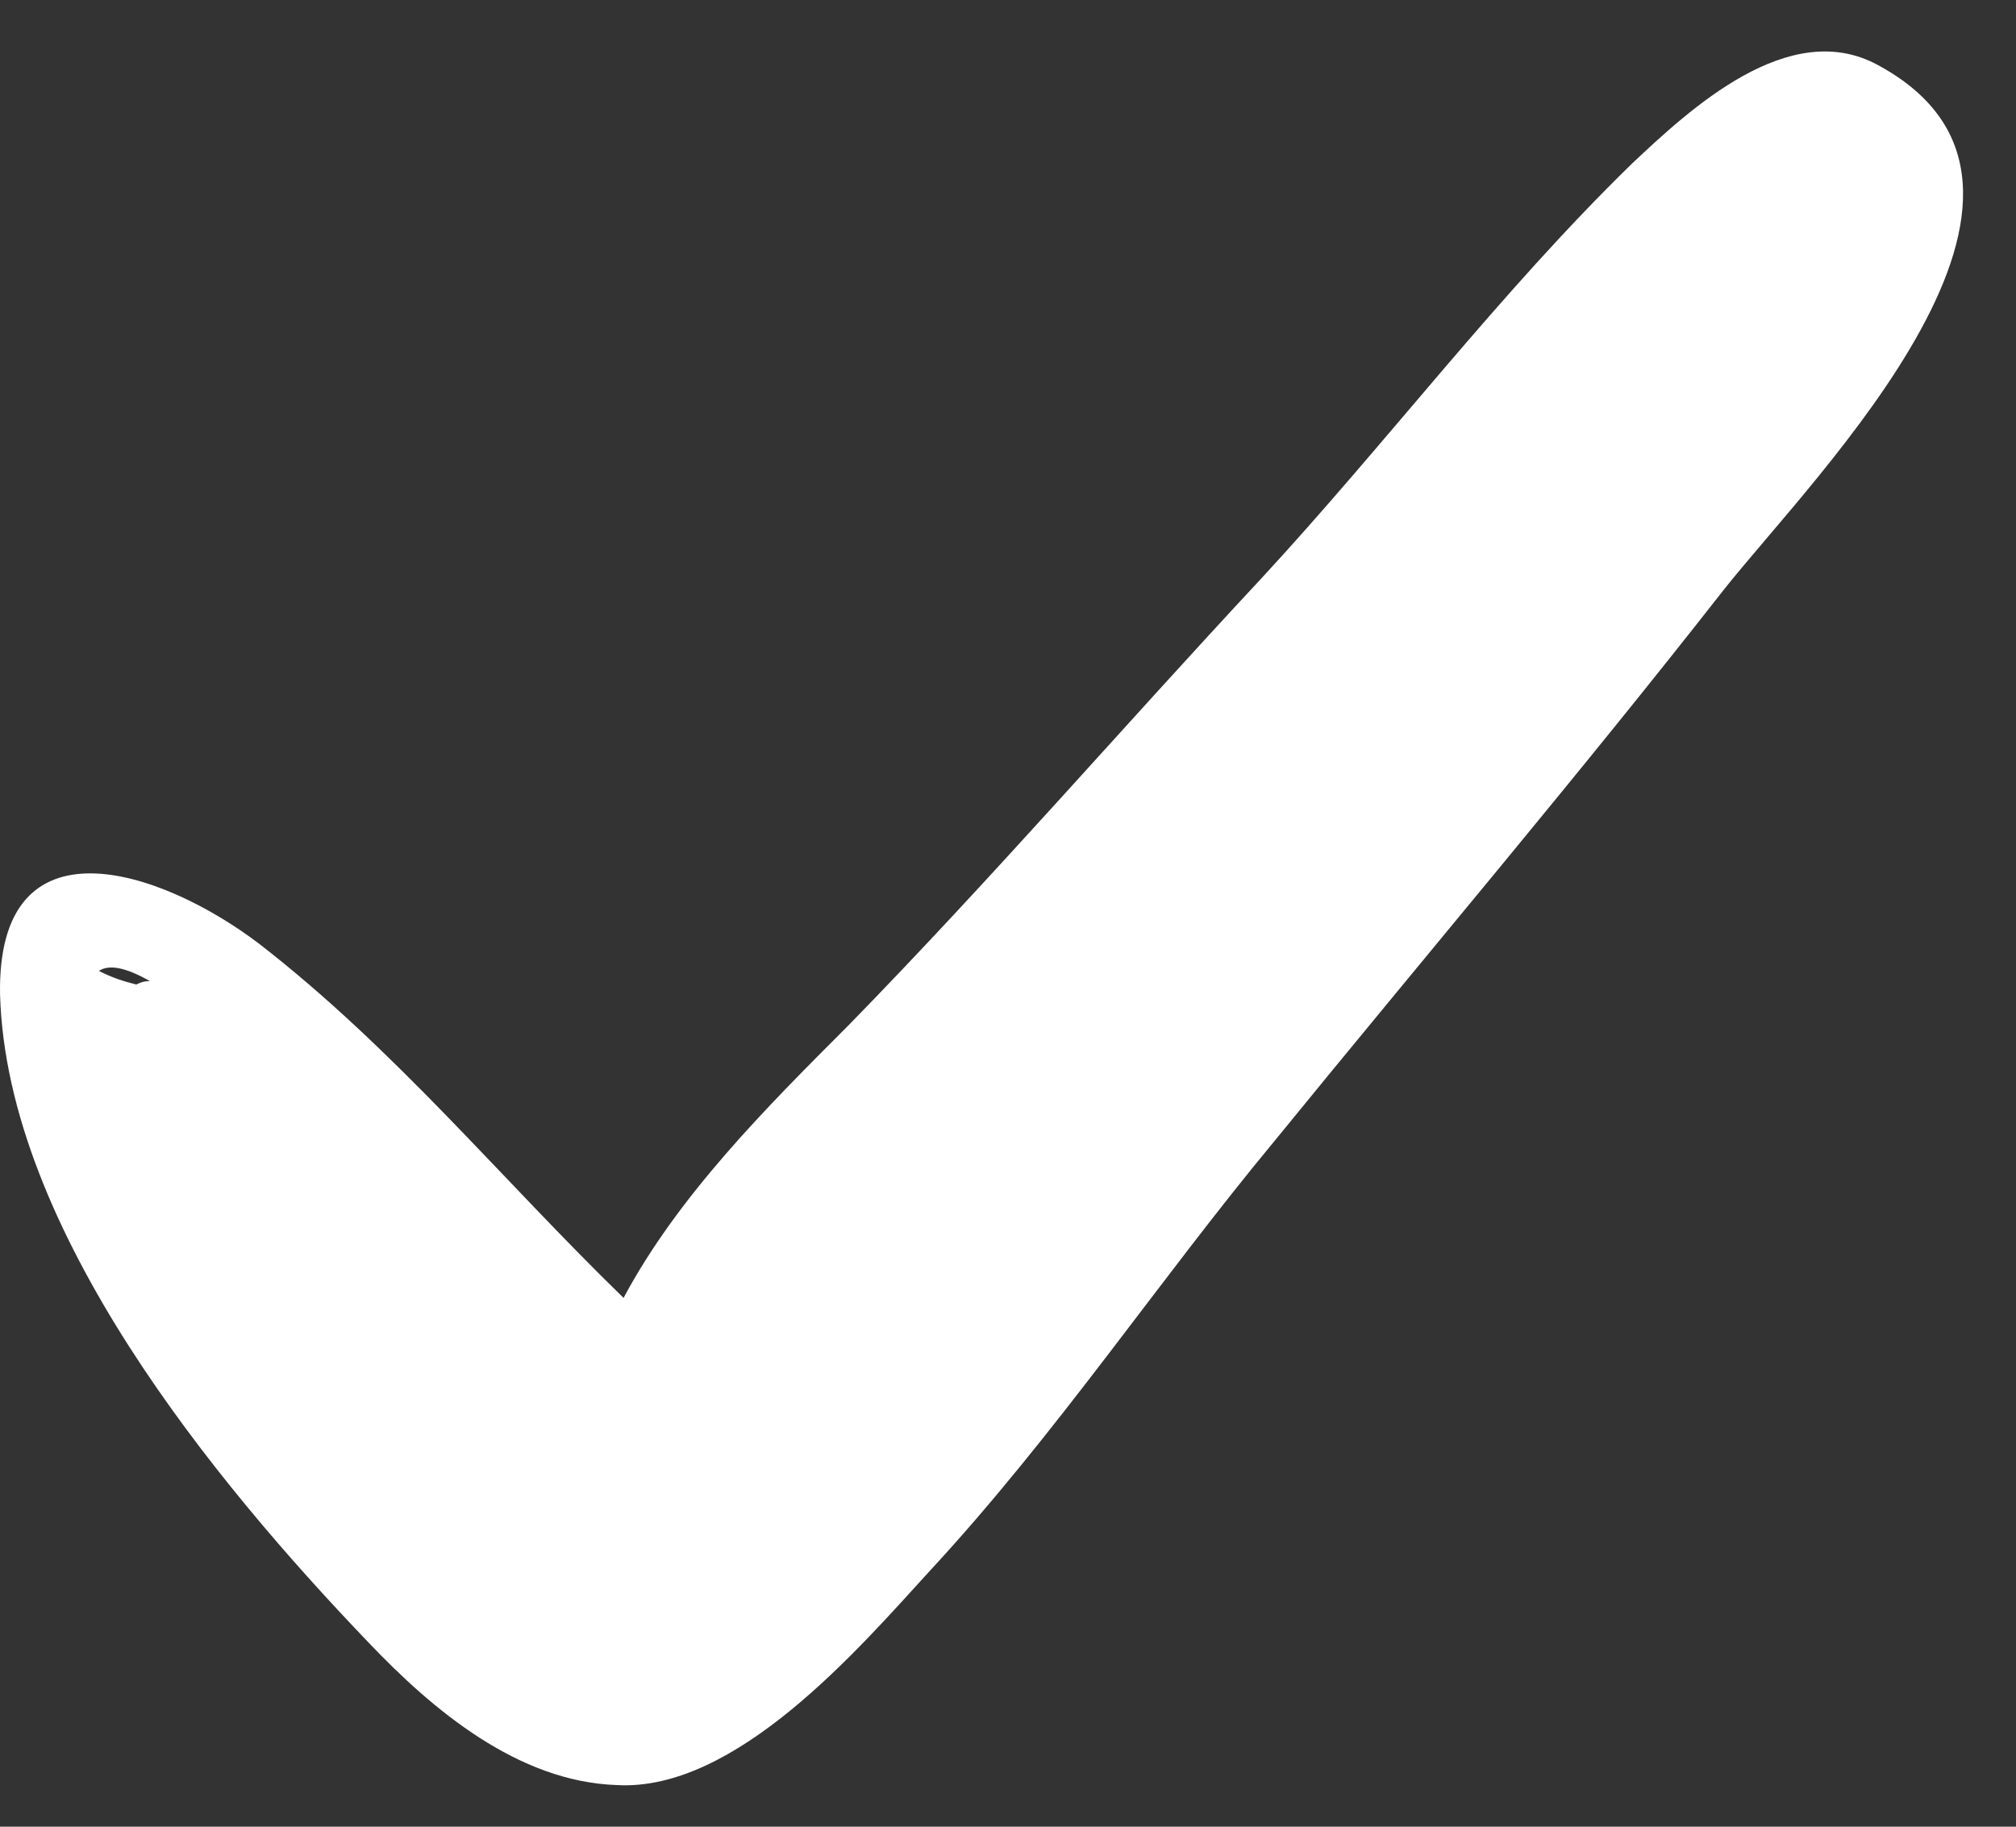 <svg width="32" height="29" viewBox="0 0 32 29" fill="none" xmlns="http://www.w3.org/2000/svg">
<rect x="0" y="0" width="32" height="29" fill="#333333" stroke="none"/>
<path d="M29.799 1.028C28.393 0.271 26.825 1.731 25.905 2.597C23.796 4.652 22.012 7.031 20.011 9.194C17.793 11.574 15.738 13.953 13.467 16.279C12.169 17.577 10.763 18.983 9.898 20.605C7.951 18.712 6.274 16.657 4.111 14.981C2.543 13.791 -0.053 12.926 0.001 15.792C0.109 19.524 3.408 23.526 5.841 26.067C6.869 27.149 8.221 28.285 9.789 28.339C11.682 28.447 13.629 26.176 14.765 24.932C16.766 22.769 18.388 20.335 20.227 18.118C22.606 15.197 25.04 12.331 27.366 9.357C28.826 7.518 33.422 2.975 29.799 1.028ZM2.38 15.576C2.326 15.576 2.272 15.576 2.164 15.63C1.948 15.576 1.785 15.522 1.569 15.414C1.731 15.305 2.002 15.36 2.38 15.576Z" fill="white"/>
</svg>

